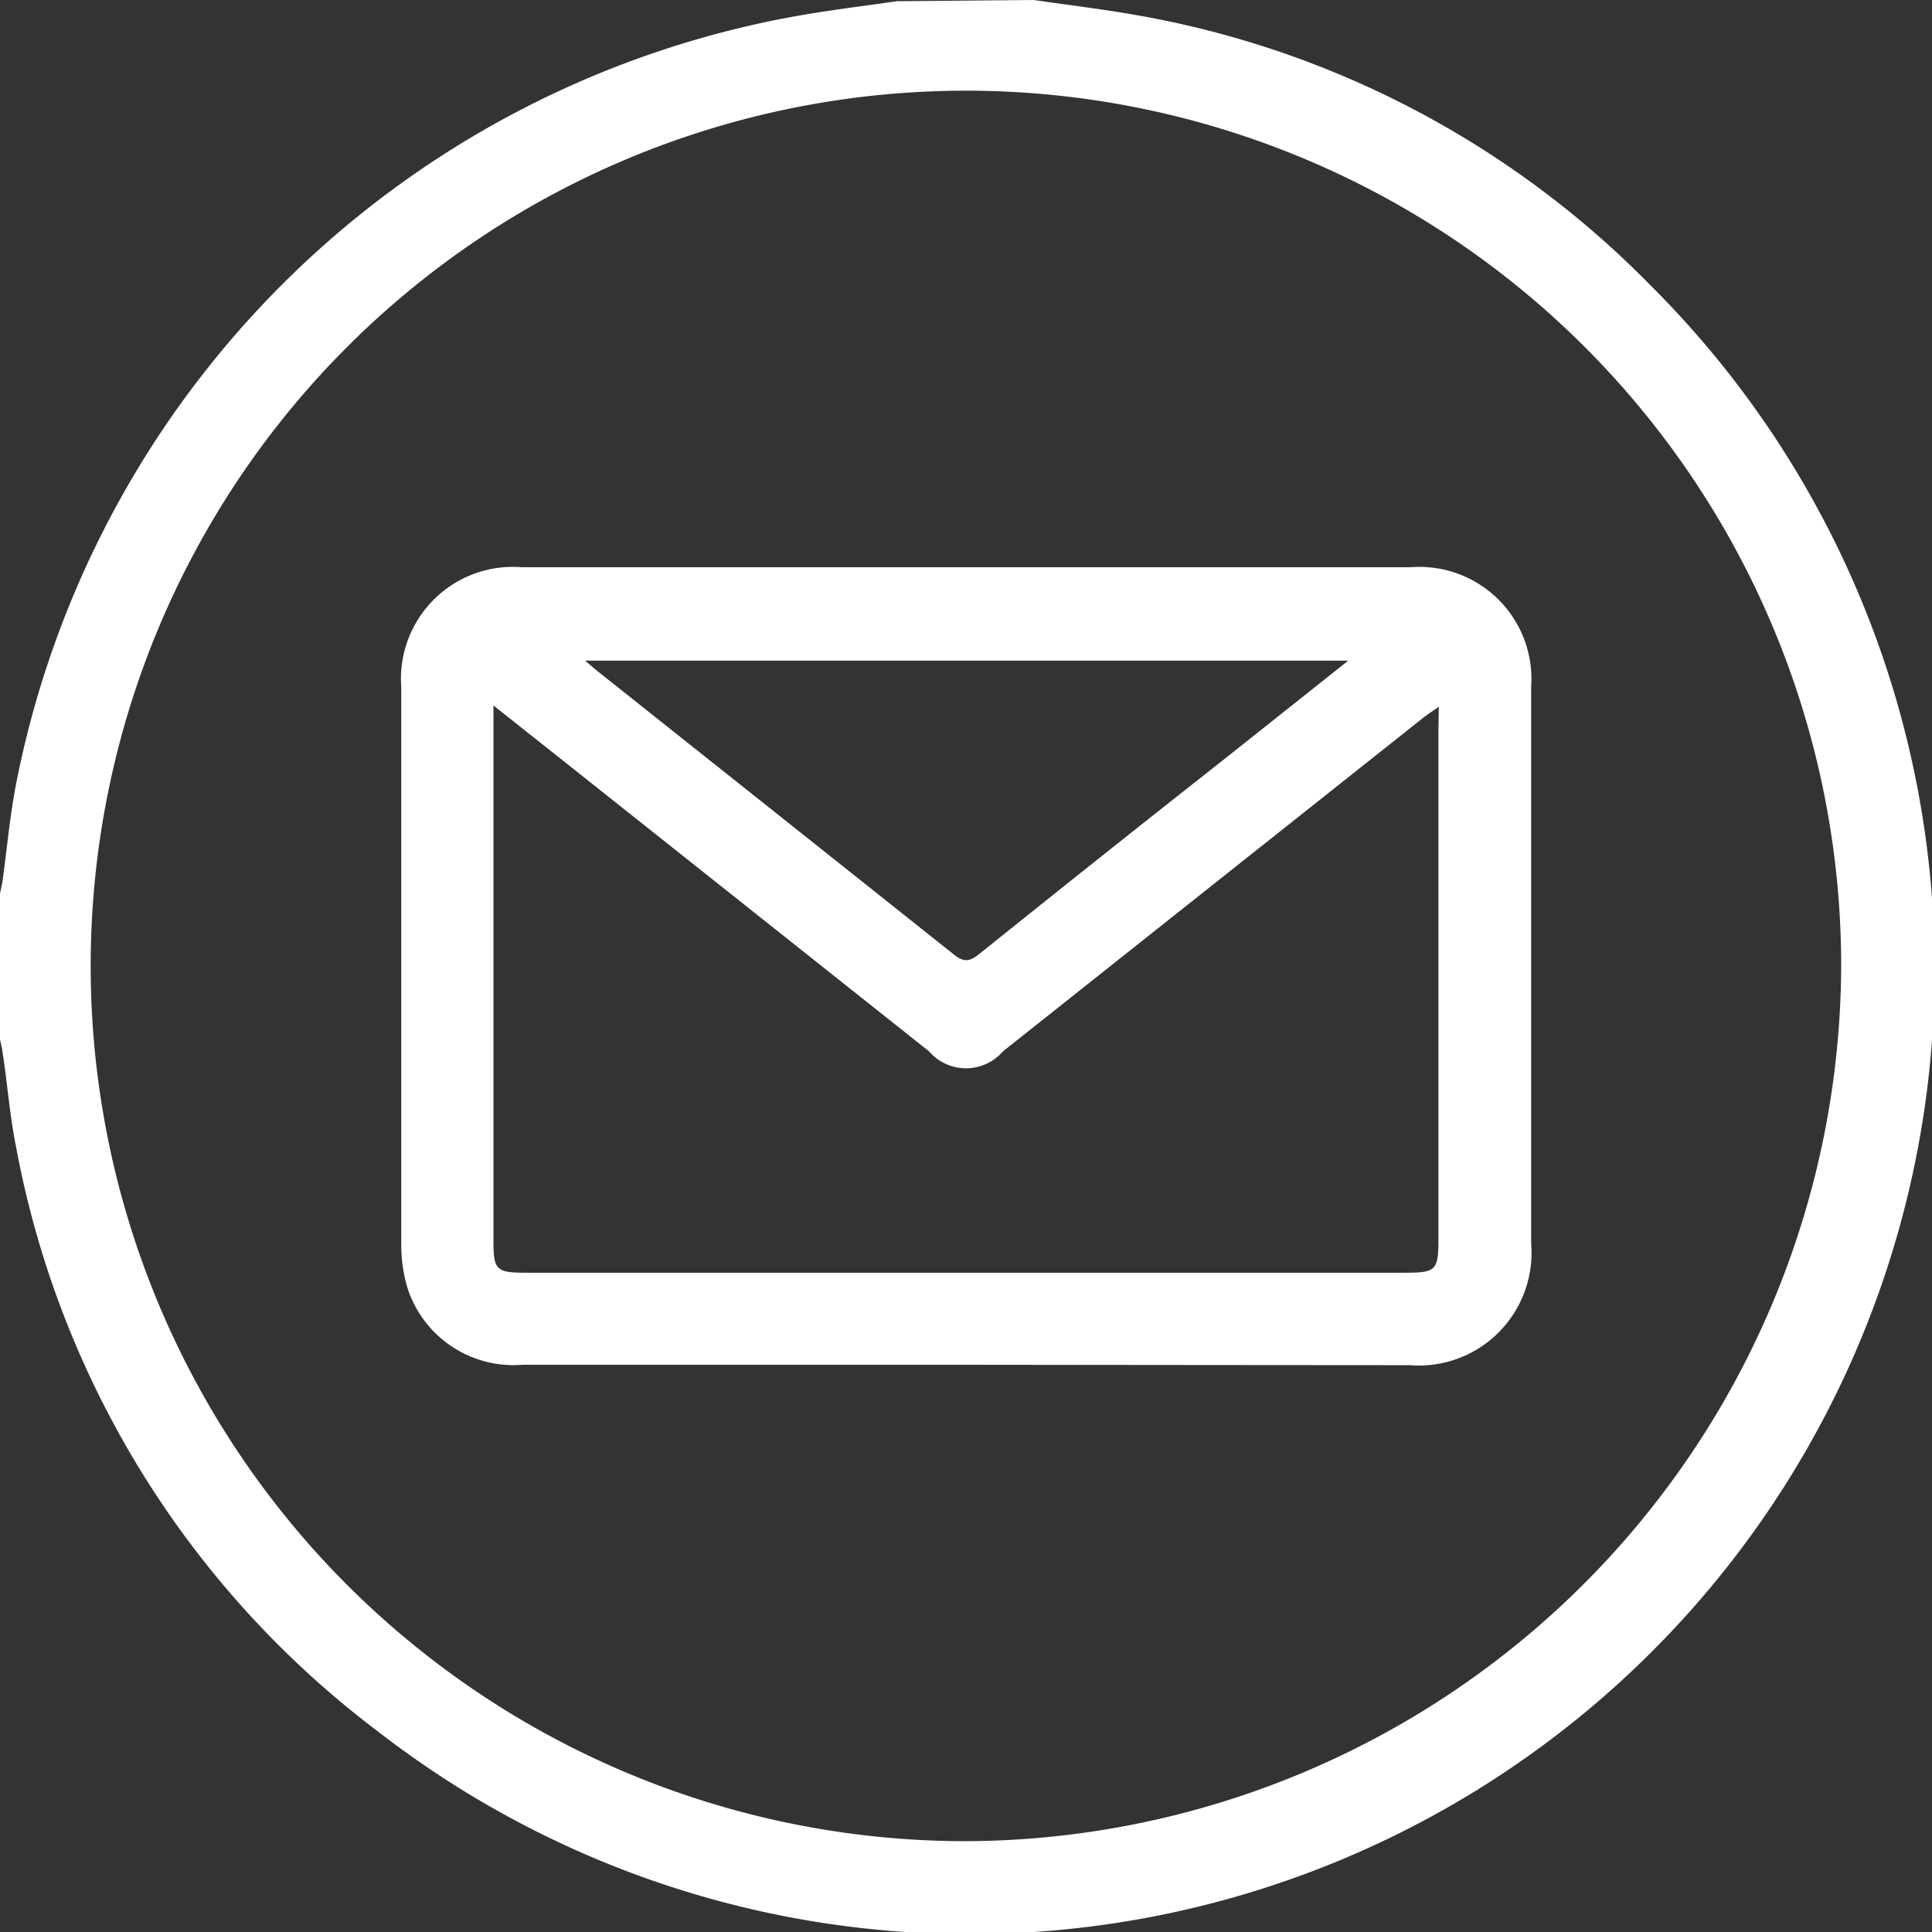 <svg xmlns="http://www.w3.org/2000/svg" width="14.295" height="14.297" viewBox="0 0 14.295 14.297">
  <rect x="0" y="0" width="14.295" height="14.297" fill="#333333" stroke="none"/>
  <g id="f8nOsP.tif" transform="translate(-453.868 -818.65)">
    <g id="Group_9" data-name="Group 9" transform="translate(453.868 818.65)">
      <path id="Path_7" data-name="Path 7" d="M461.517,818.65c.252.037.5.066.755.111a7.01,7.01,0,0,1,3.8,1.992,7.14,7.14,0,0,1-9.4,10.714,7.022,7.022,0,0,1-2.685-4.33c-.047-.232-.064-.469-.1-.7-.006-.045-.018-.09-.028-.135v-1c.009-.045.021-.09.028-.135.033-.239.054-.48.1-.716a7.17,7.17,0,0,1,5.761-5.68c.25-.045.5-.075.755-.112Zm5.974,7.152A6.476,6.476,0,1,0,461,832.273,6.5,6.5,0,0,0,467.491,825.8Z" transform="translate(-453.868 -818.65)" fill="#fff"/>
      <path id="Path_8" data-name="Path 8" d="M564.109,974.582q-1.64,0-3.28,0a.824.824,0,0,1-.855-.581,1.127,1.127,0,0,1-.042-.316q0-2.059,0-4.117a.828.828,0,0,1,.892-.887H567.4a.829.829,0,0,1,.892.887q0,2.059,0,4.117a.834.834,0,0,1-.9.9Q565.749,974.584,564.109,974.582Zm3.5-4.869c-.054.038-.084.057-.112.079l-3.113,2.471a.361.361,0,0,1-.547,0l-2.785-2.212-.438-.347v.183q0,1.884,0,3.767c0,.229.017.247.246.247h6.5c.228,0,.246-.018.246-.248q0-1.884,0-3.767Zm-.67-.341h-5.647c.044.037.067.058.091.077q1.321,1.05,2.641,2.1c.077.062.122.044.188-.009q.9-.723,1.812-1.441Z" transform="translate(-556.963 -964.484)" fill="#fff"/>
    </g>
  </g>
</svg>
